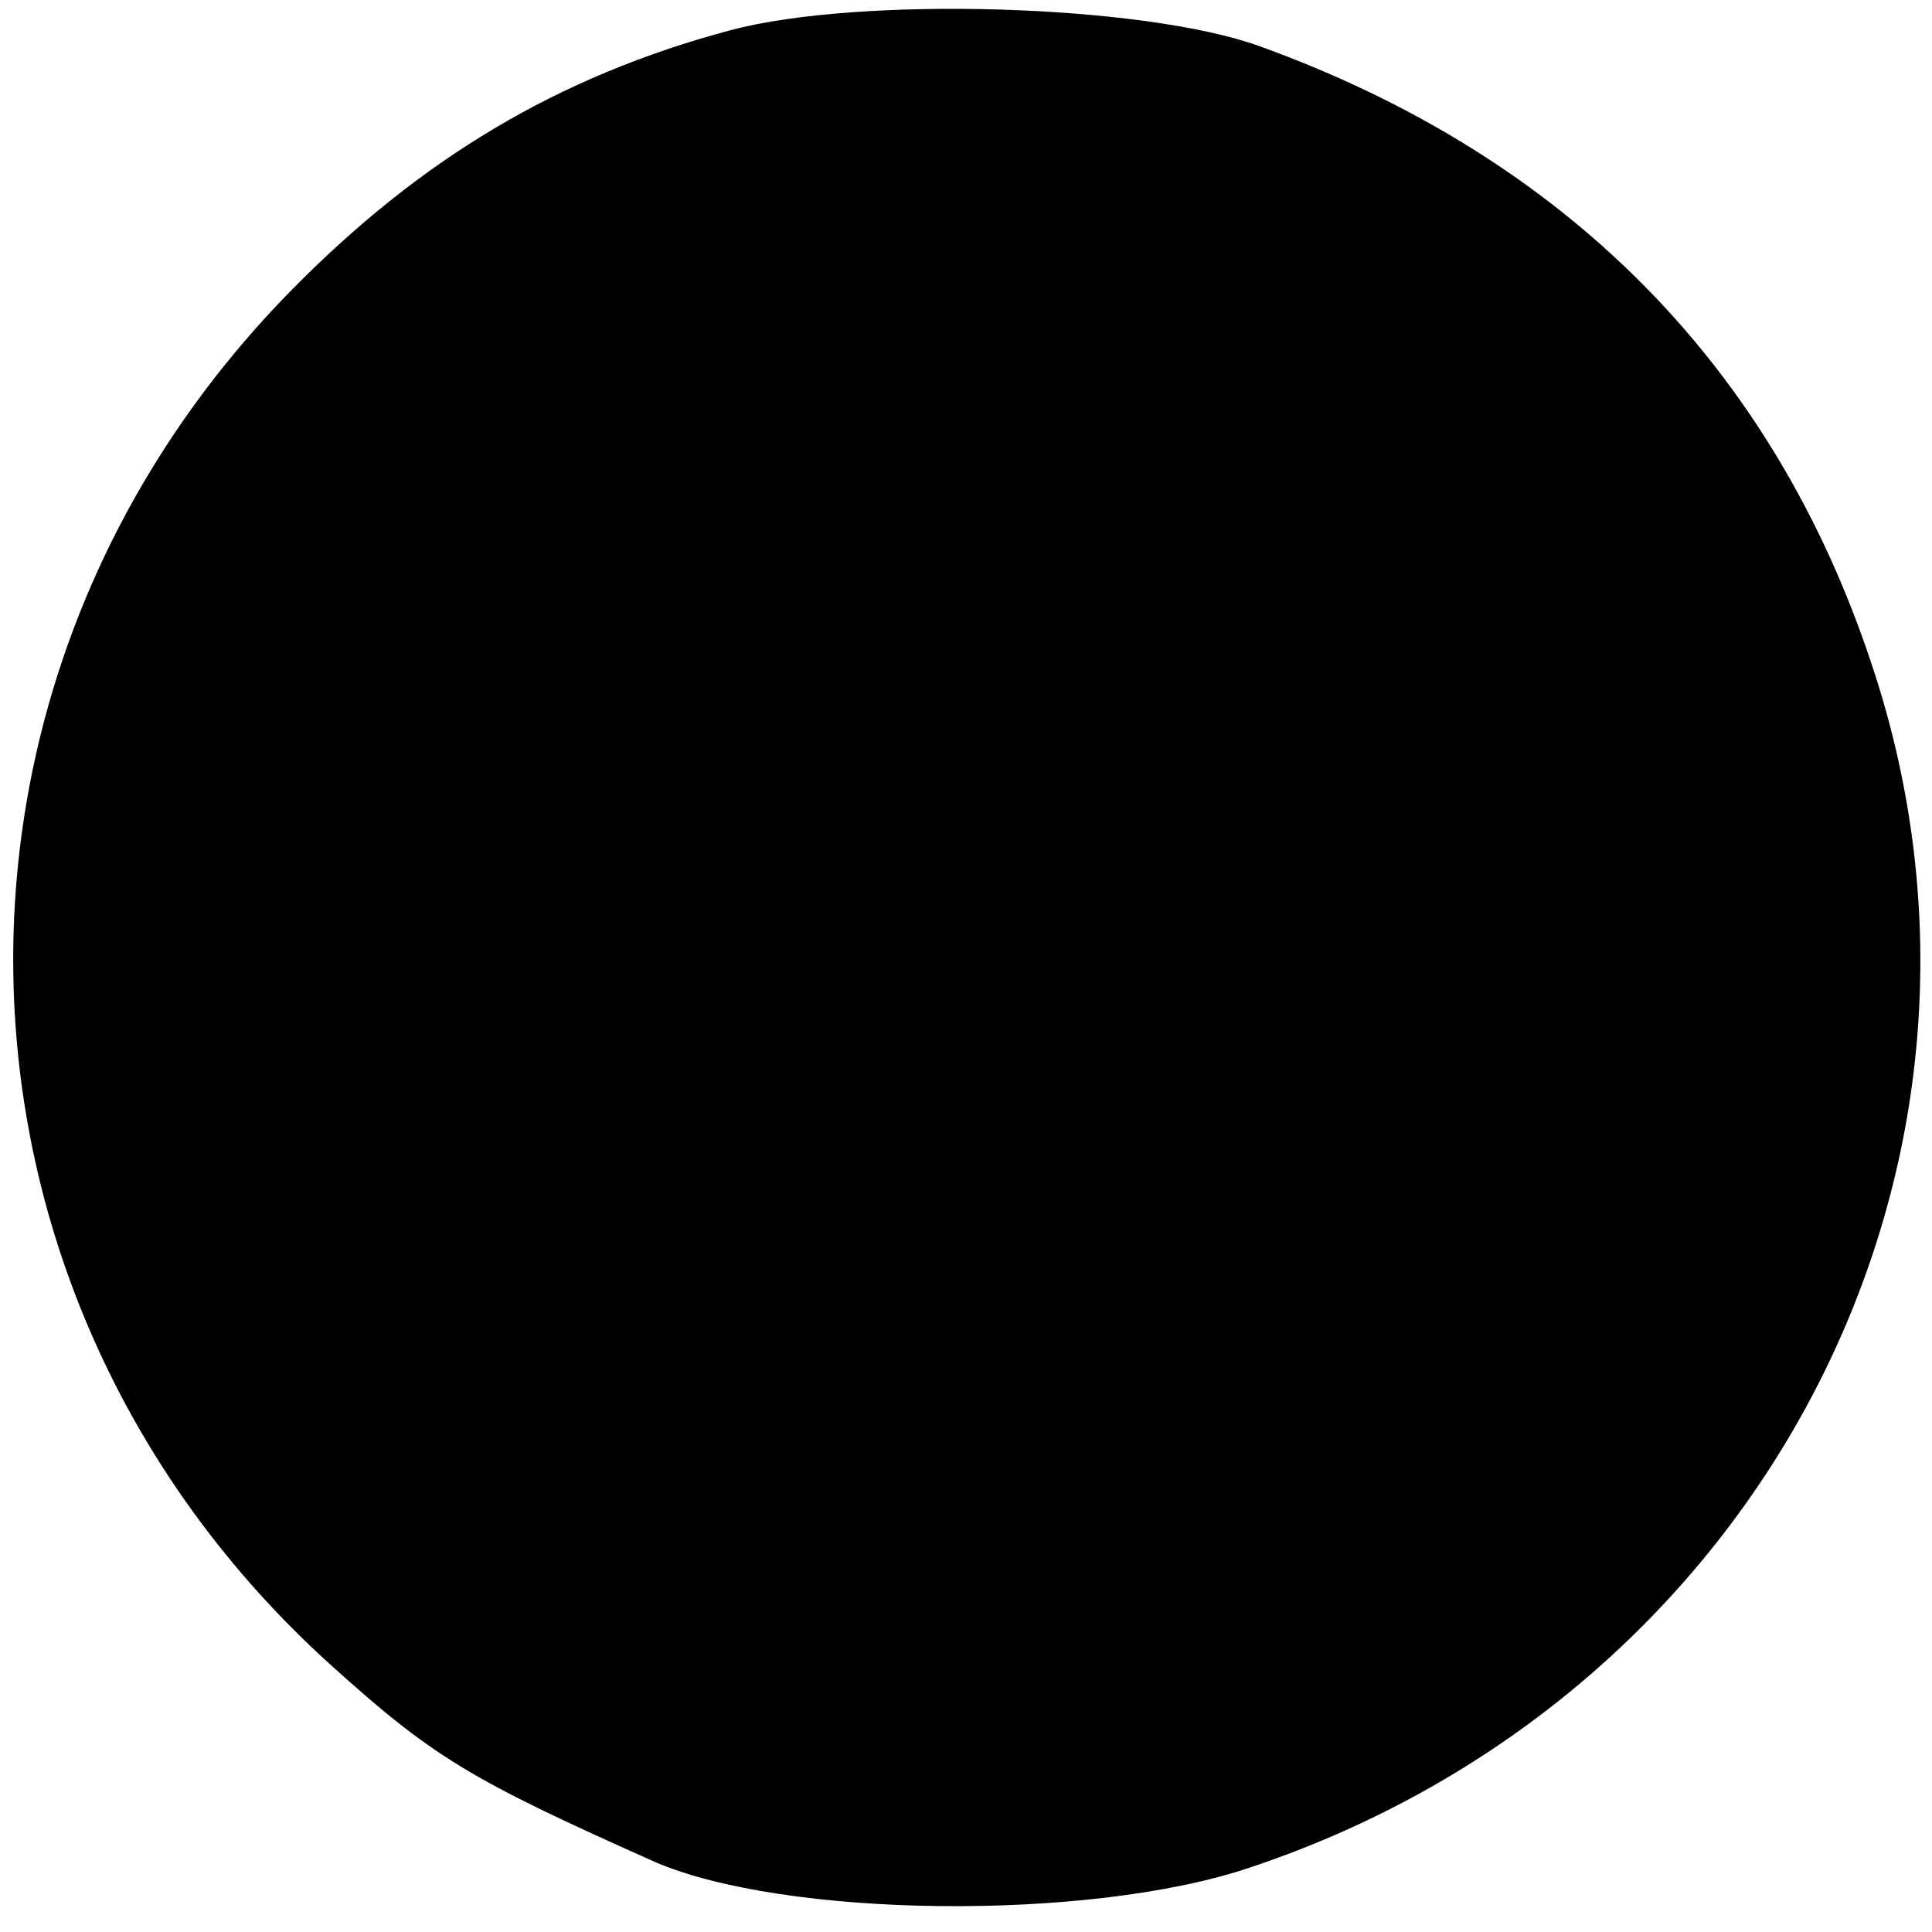 <?xml version="1.0" standalone="no"?>
<!DOCTYPE svg PUBLIC "-//W3C//DTD SVG 20010904//EN"
 "http://www.w3.org/TR/2001/REC-SVG-20010904/DTD/svg10.dtd">
<svg version="1.0" xmlns="http://www.w3.org/2000/svg"
 width="96pt" height="96pt" viewBox="0 0 96 96"
 preserveAspectRatio="xMidYMid meet">
<g transform="translate(0,96) scale(0.1,-0.1)"
fill="#000000" stroke="none">
<path d="M363 945 c-86 -23 -154 -64 -218 -129 -192 -195 -183 -500 19 -683
51 -46 69 -57 161 -98 64 -28 216 -30 296 -3 255 85 392 350 309 598 -49 148
-152 252 -304 307 -58 21 -199 25 -263 8z"/>
</g>
</svg>
